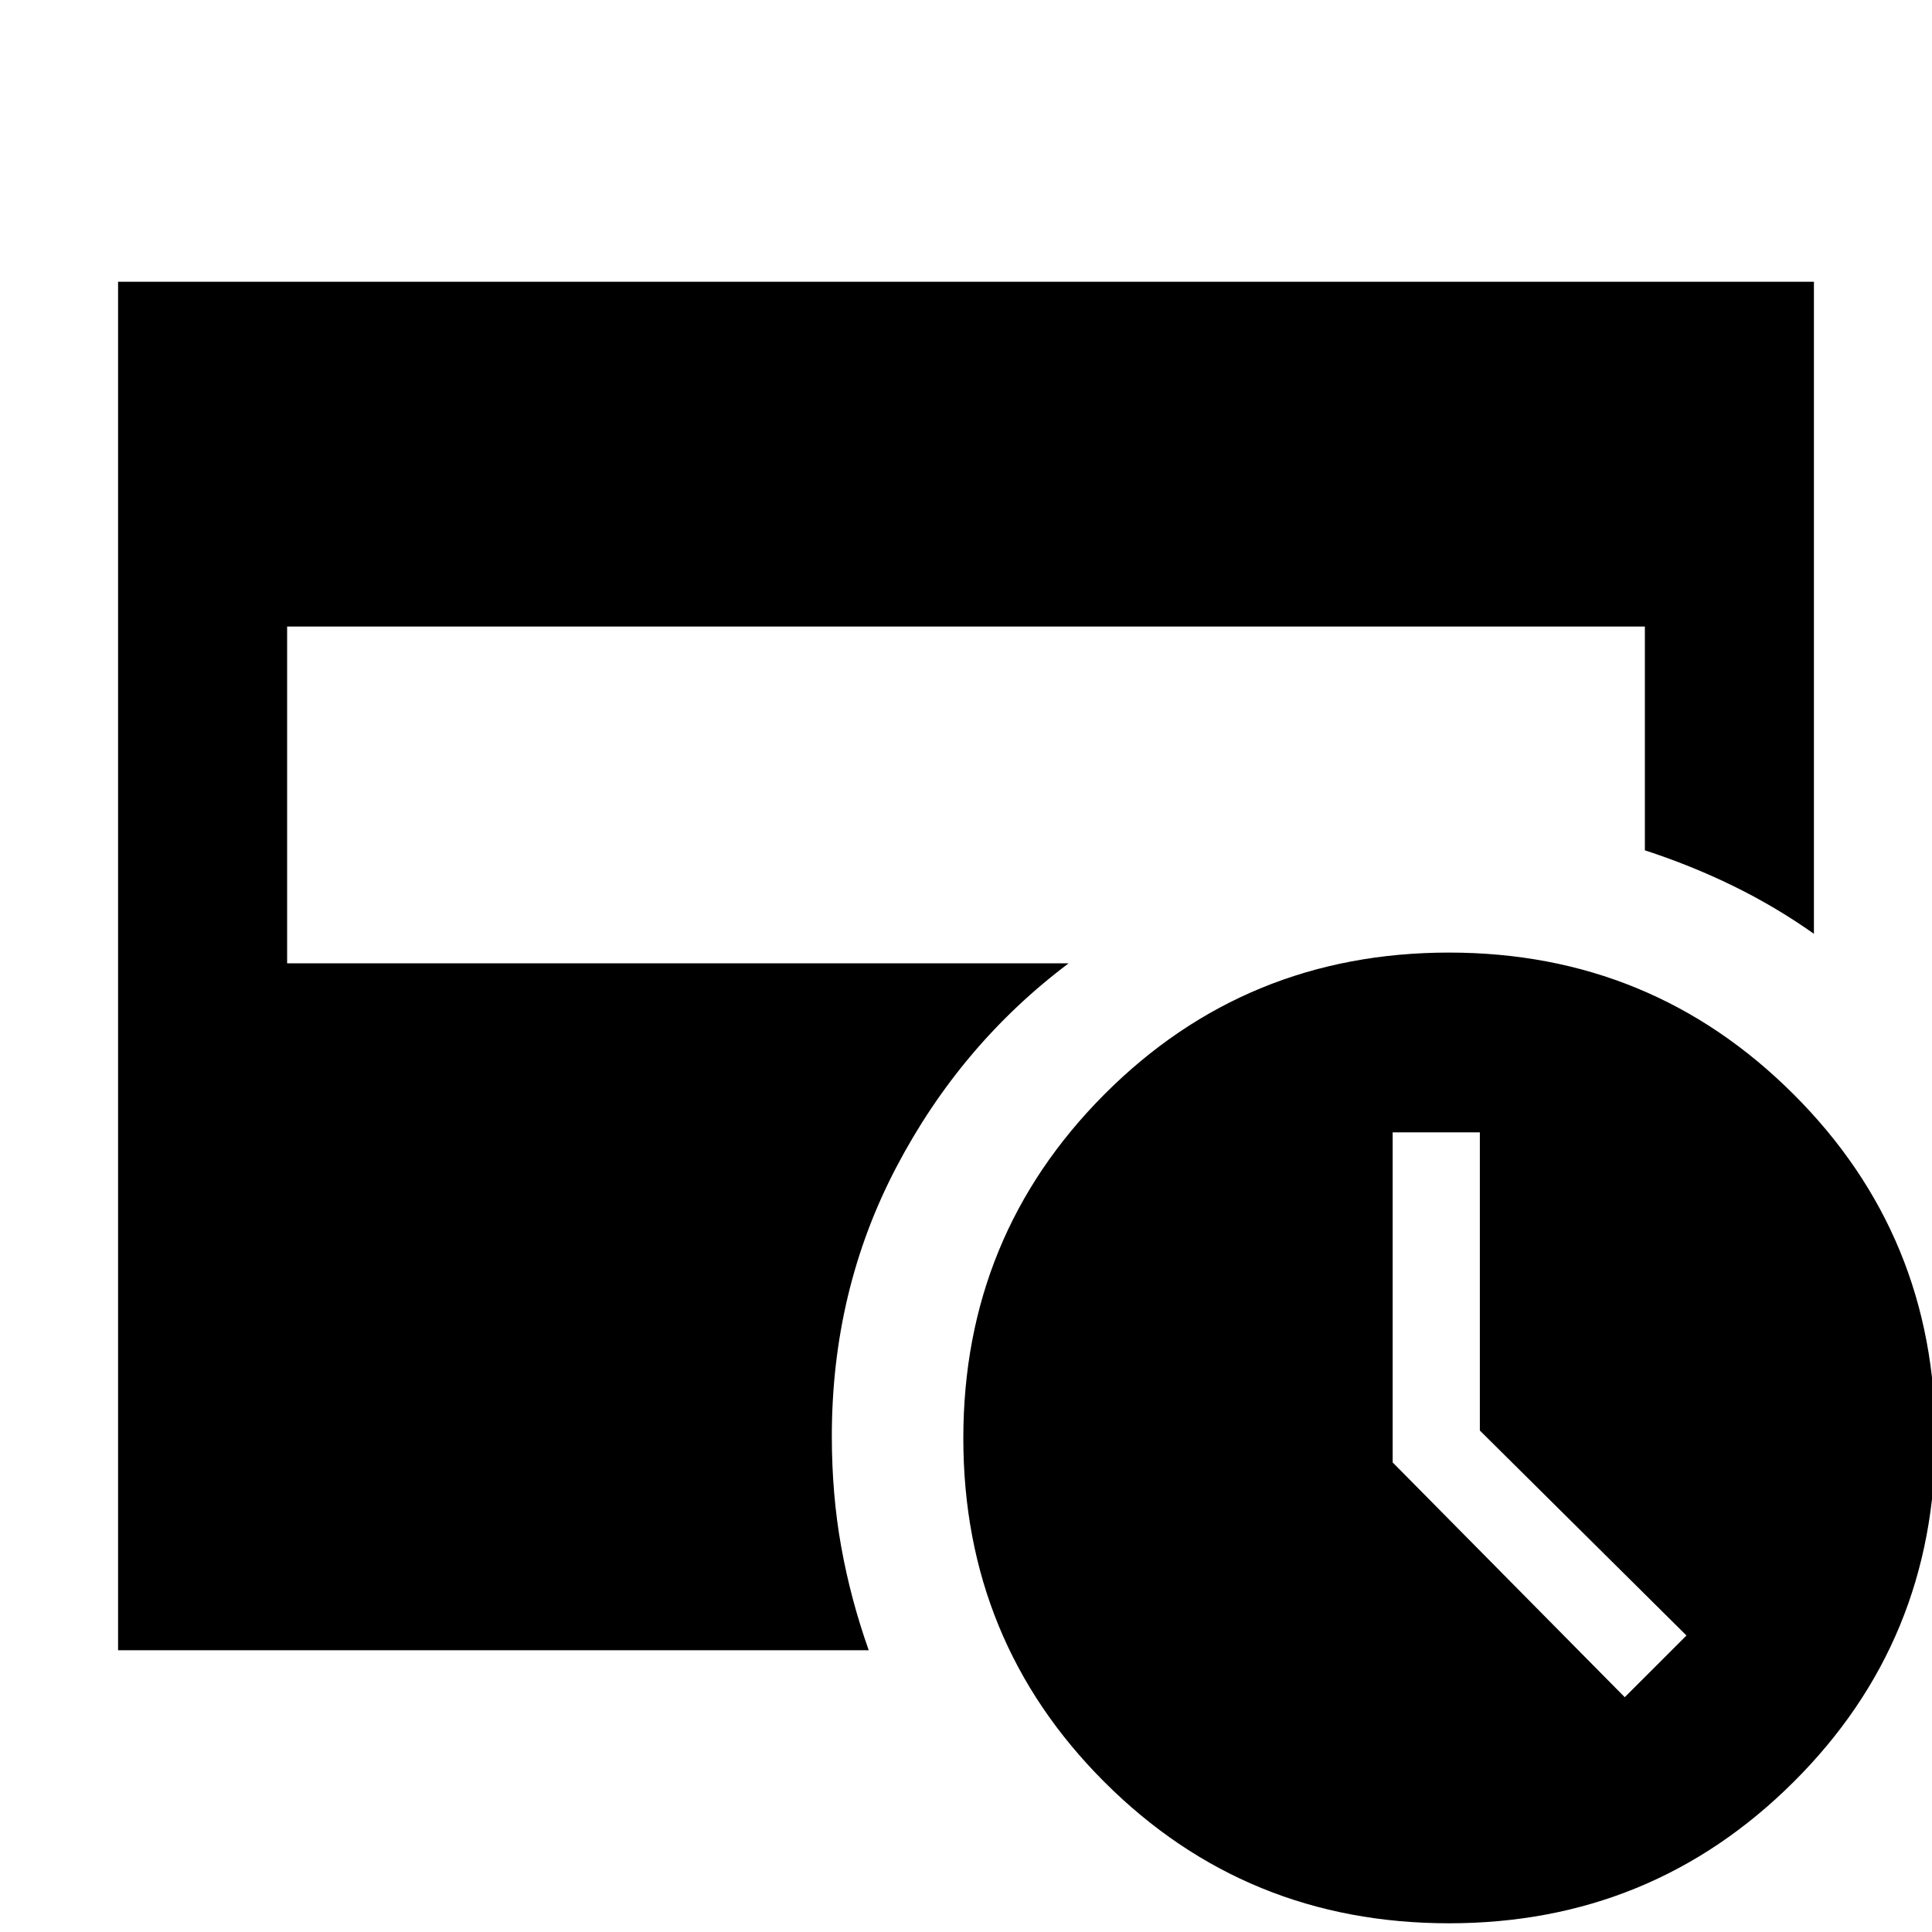 <svg xmlns="http://www.w3.org/2000/svg" height="40" viewBox="0 -960 960 960" width="40"><path d="M807.33-116.67 838-147.33 735.33-249.18v-148.15H692v164l115.33 116.66ZM720.03-4.33q-100.97 0-171.17-70.11-70.19-70.11-70.19-170.89 0-100.64 70.19-170.99 70.2-70.35 171.17-70.35 100.64 0 171.14 70.36 70.5 70.35 70.5 171 0 100.64-70.5 170.81T720.03-4.33ZM58.67-140v-680h842.66v324q-18.93-13.39-39.96-23.7-21.04-10.3-44.04-17.77v-111.2H142.67v167.34H531q-53.67 40.33-85.67 101.4-32 61.08-32 133.6 0 28.99 4.68 54.99 4.68 26.01 13.66 51.34h-373Z"/></svg>